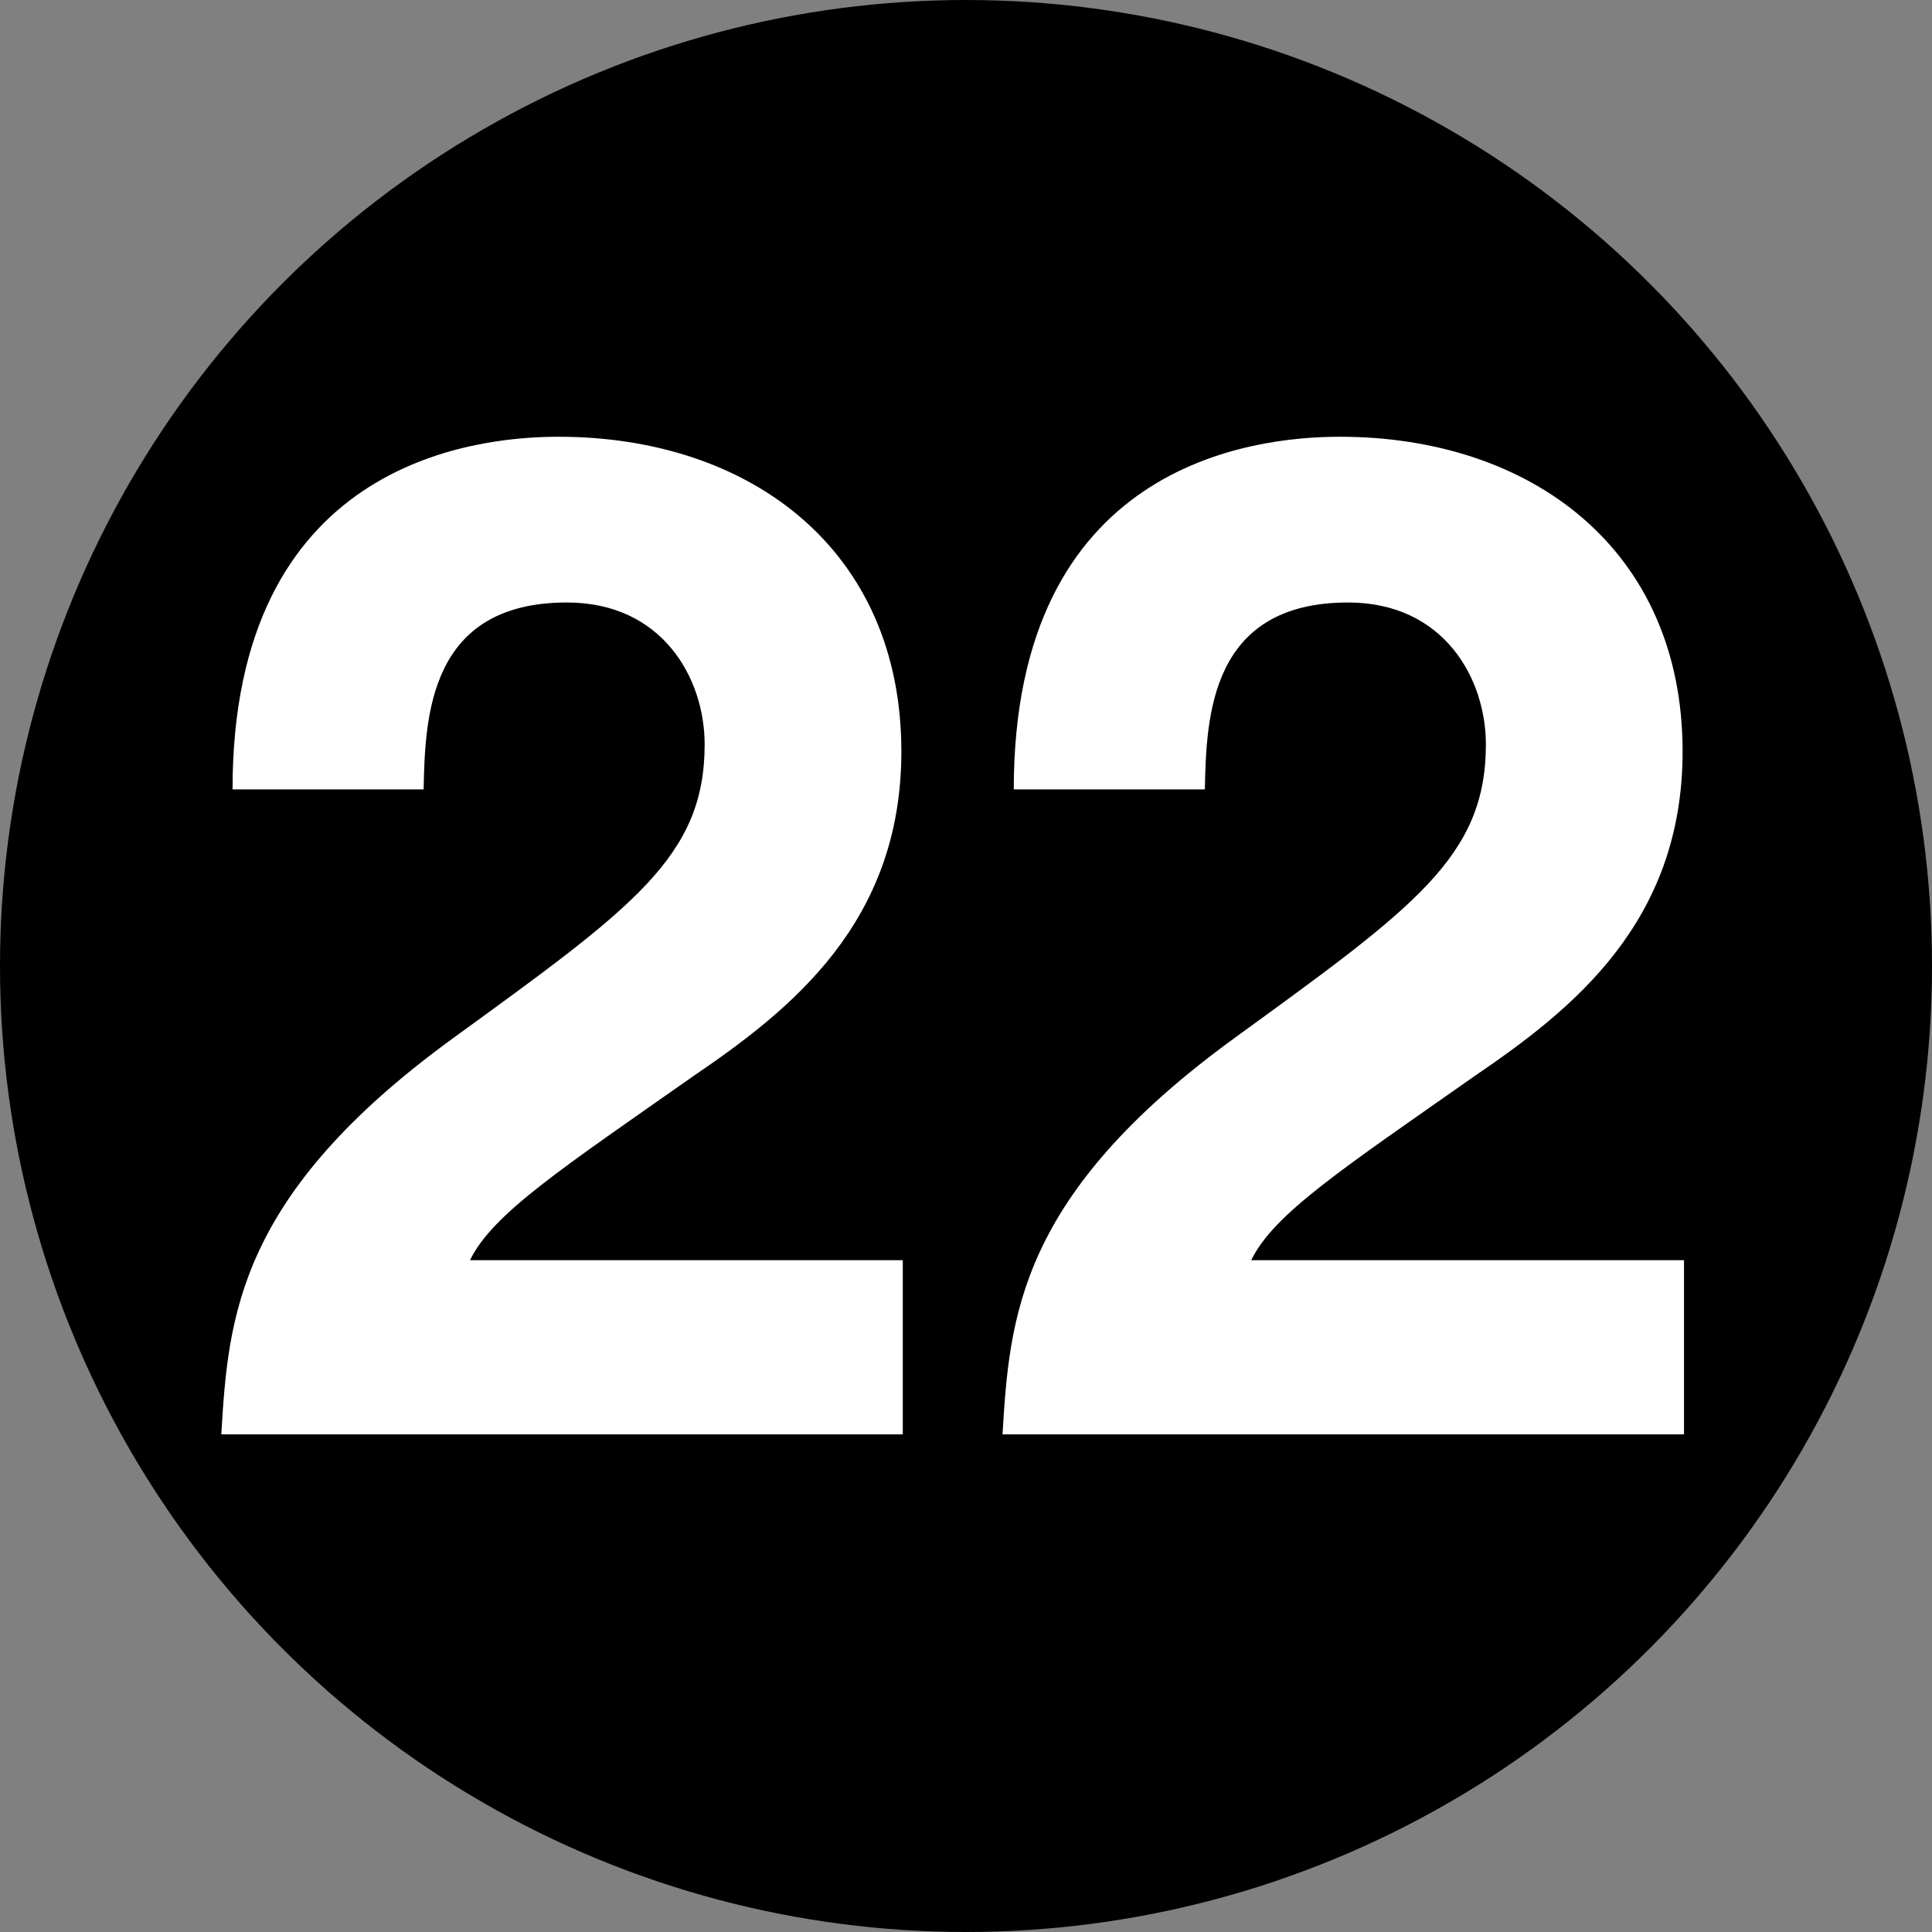 <?xml version="1.0" encoding="utf-8"?>
<!-- Generator: Adobe Illustrator 12.0.1, SVG Export Plug-In . SVG Version: 6.00 Build 51448)  -->
<!DOCTYPE svg>
<svg  version="1.0" id="Layer_1" xmlns="http://www.w3.org/2000/svg" xmlns:xlink="http://www.w3.org/1999/xlink" width="12" height="12" viewBox="0 0 33 33"
	 style="overflow:visible;enable-background:new 0 0 33 33;" xml:space="preserve">
<rect x="0" y="0" width="33" height="33" fill="#808080" stroke="none"/>
<circle style="stroke:#000000;" cx="16.5" cy="16.5" r="16"/>
<g>
	<g style="enable-background:new    ;">
		<path style="fill:#FFFFFF;" d="M3.972,13.484c0-5.545,4.056-6.024,5.568-6.024c3.264,0,5.856,1.92,5.856,5.376
			c0,2.928-1.896,4.416-3.552,5.544c-2.256,1.584-3.432,2.353-3.816,3.145h7.392V24.5H3.78c0.12-1.992,0.264-4.08,3.96-6.768
			c3.072-2.232,4.296-3.097,4.296-5.017c0-1.128-0.72-2.424-2.352-2.424c-2.352,0-2.424,1.944-2.448,3.192H3.972z"/>
		<path style="fill:#FFFFFF;" d="M17.316,13.484c0-5.545,4.056-6.024,5.568-6.024c3.265,0,5.856,1.92,5.856,5.376
			c0,2.928-1.896,4.416-3.553,5.544c-2.256,1.584-3.432,2.353-3.815,3.145h7.392V24.5h-11.64c0.12-1.992,0.264-4.08,3.96-6.768
			c3.072-2.232,4.296-3.097,4.296-5.017c0-1.128-0.72-2.424-2.353-2.424c-2.352,0-2.423,1.944-2.447,3.192H17.316z"/>
	</g>
</g>
</svg>
